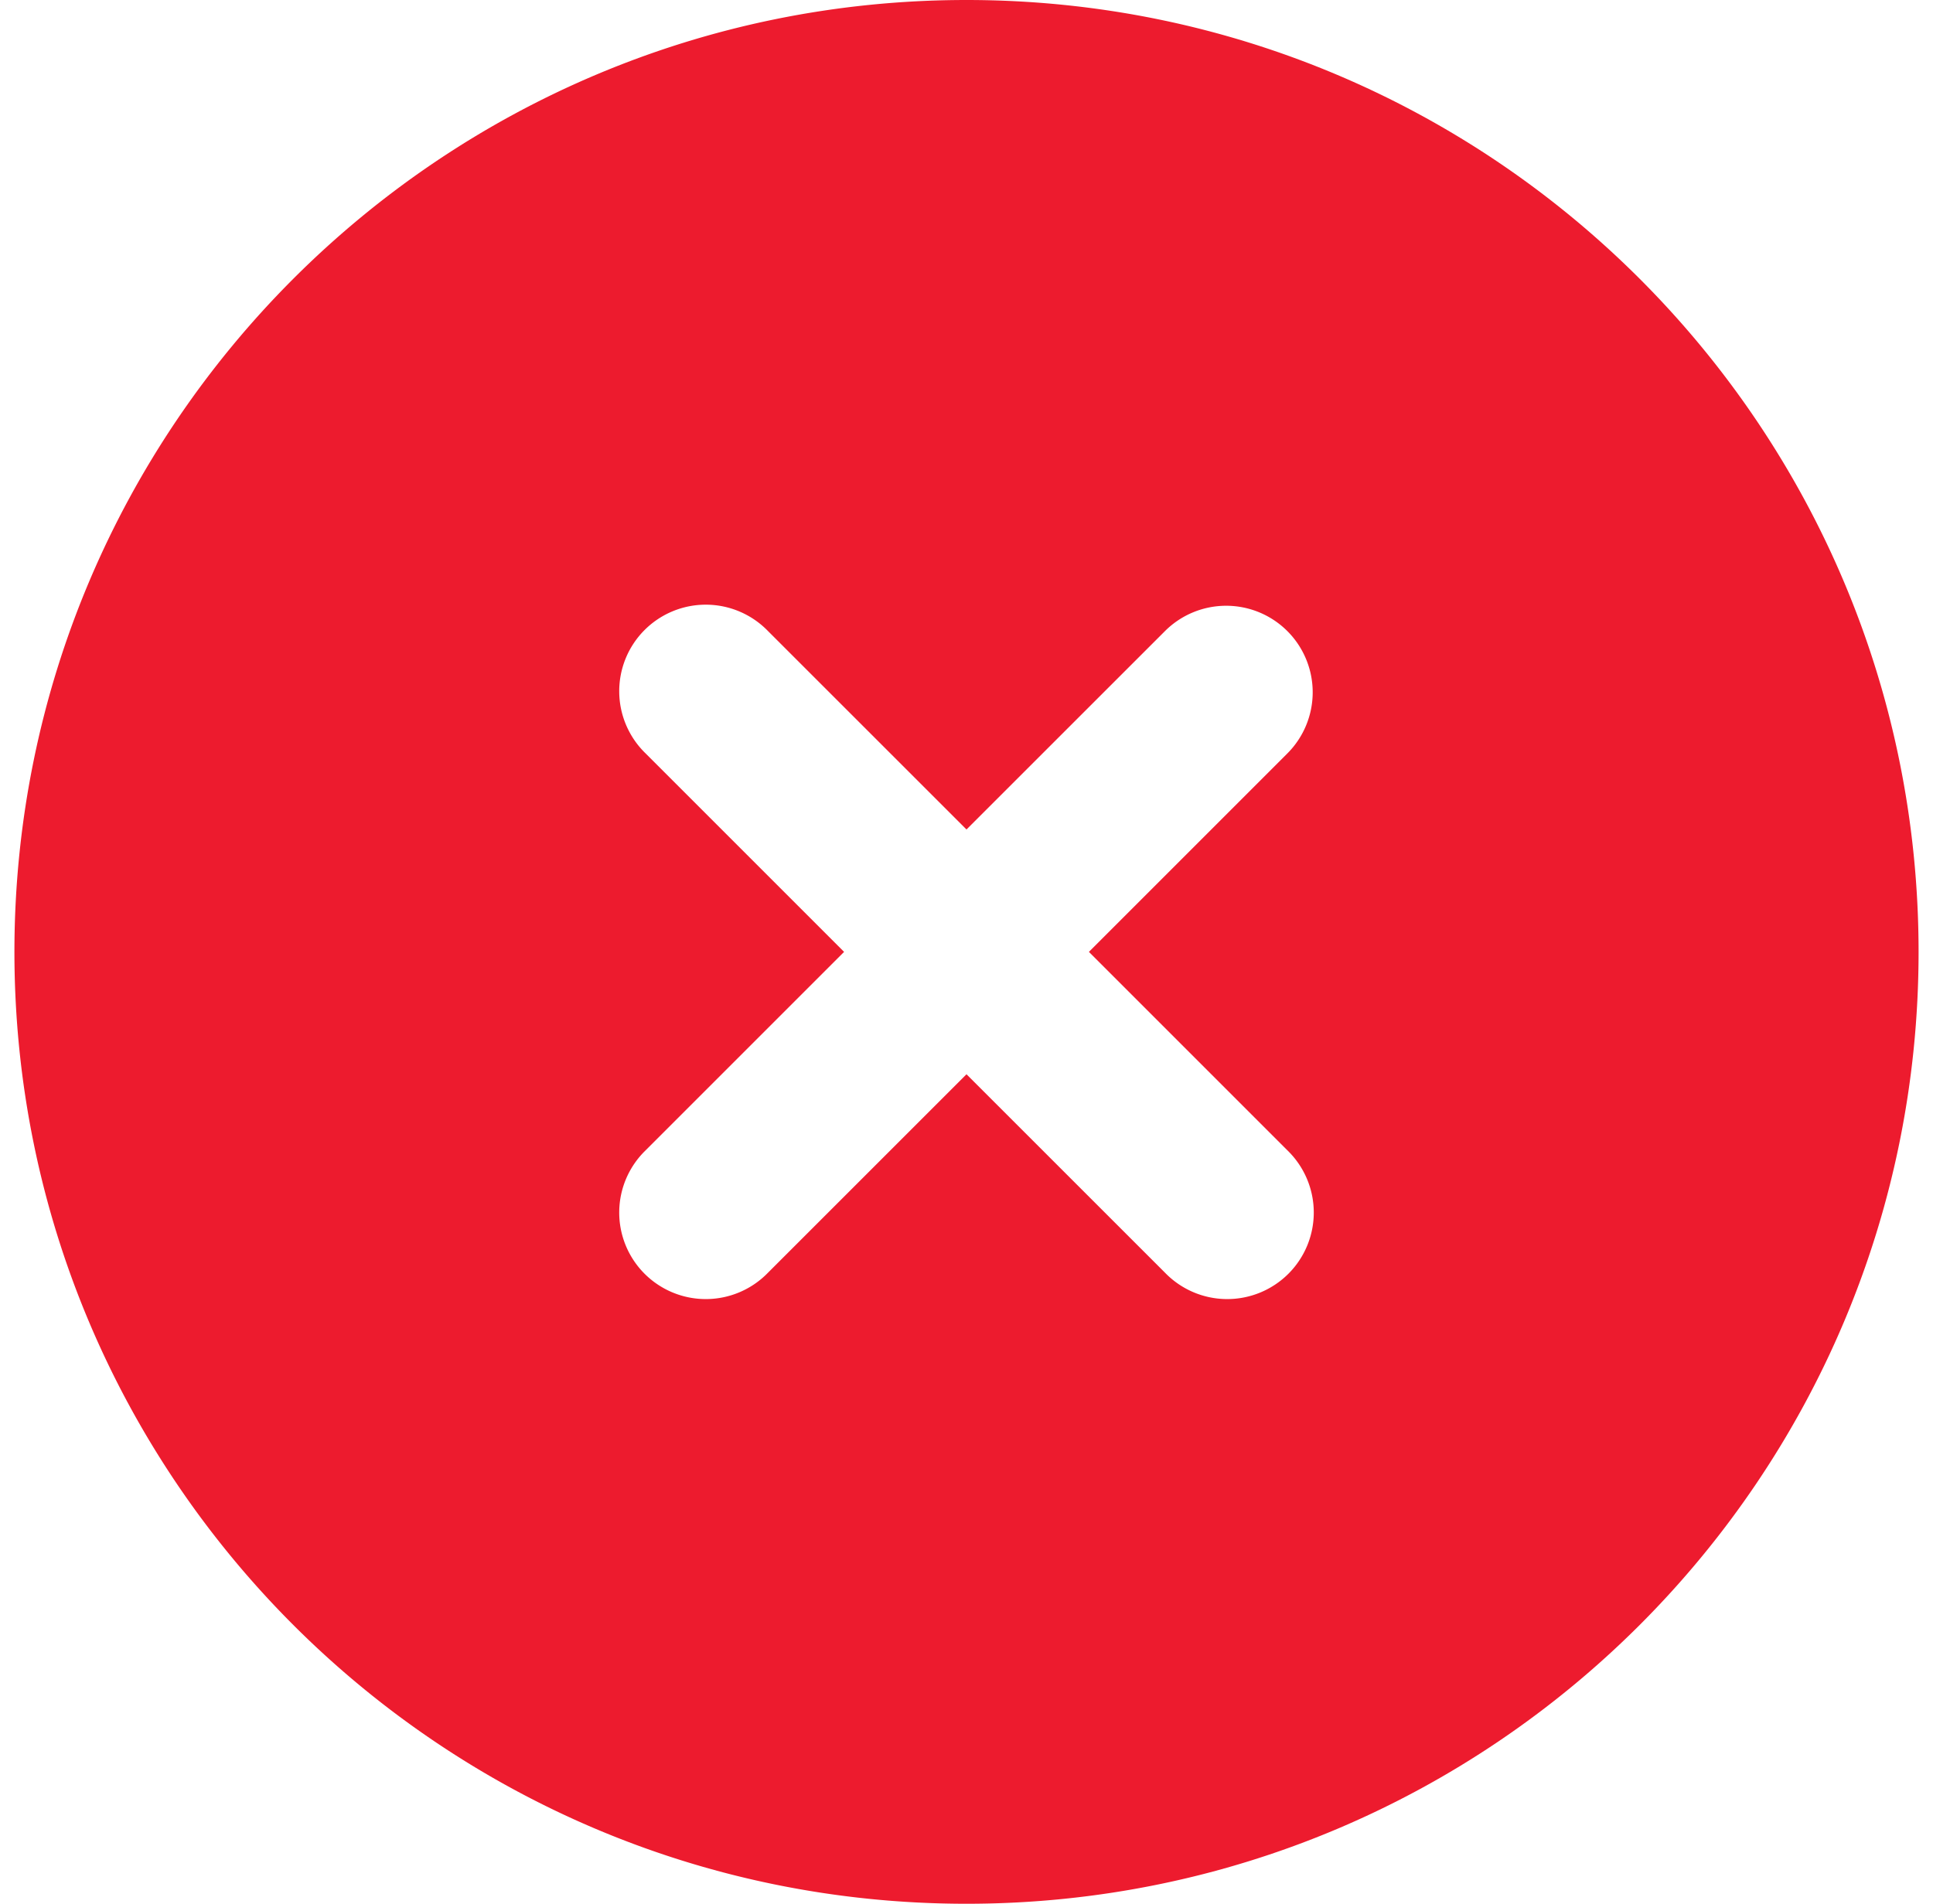 <svg width="67" height="66" viewBox="0 0 67 66" fill="none" xmlns="http://www.w3.org/2000/svg"><path fill-rule="evenodd" clip-rule="evenodd" d="M33.5 0C15.275 0 .5 14.775.5 33s14.775 33 33 33 33-14.775 33-33-14.775-33-33-33zm11.121 21.879a3 3 0 0 1 0 4.242L37.743 33l6.878 6.879a3 3 0 1 1-4.242 4.242L33.5 37.243l-6.879 6.878a3 3 0 1 1-4.242-4.242L29.257 33l-6.878-6.879a3 3 0 1 1 4.242-4.242l6.879 6.878 6.879-6.878a3 3 0 0 1 4.242 0z" fill="#ED1B2E"/></svg>